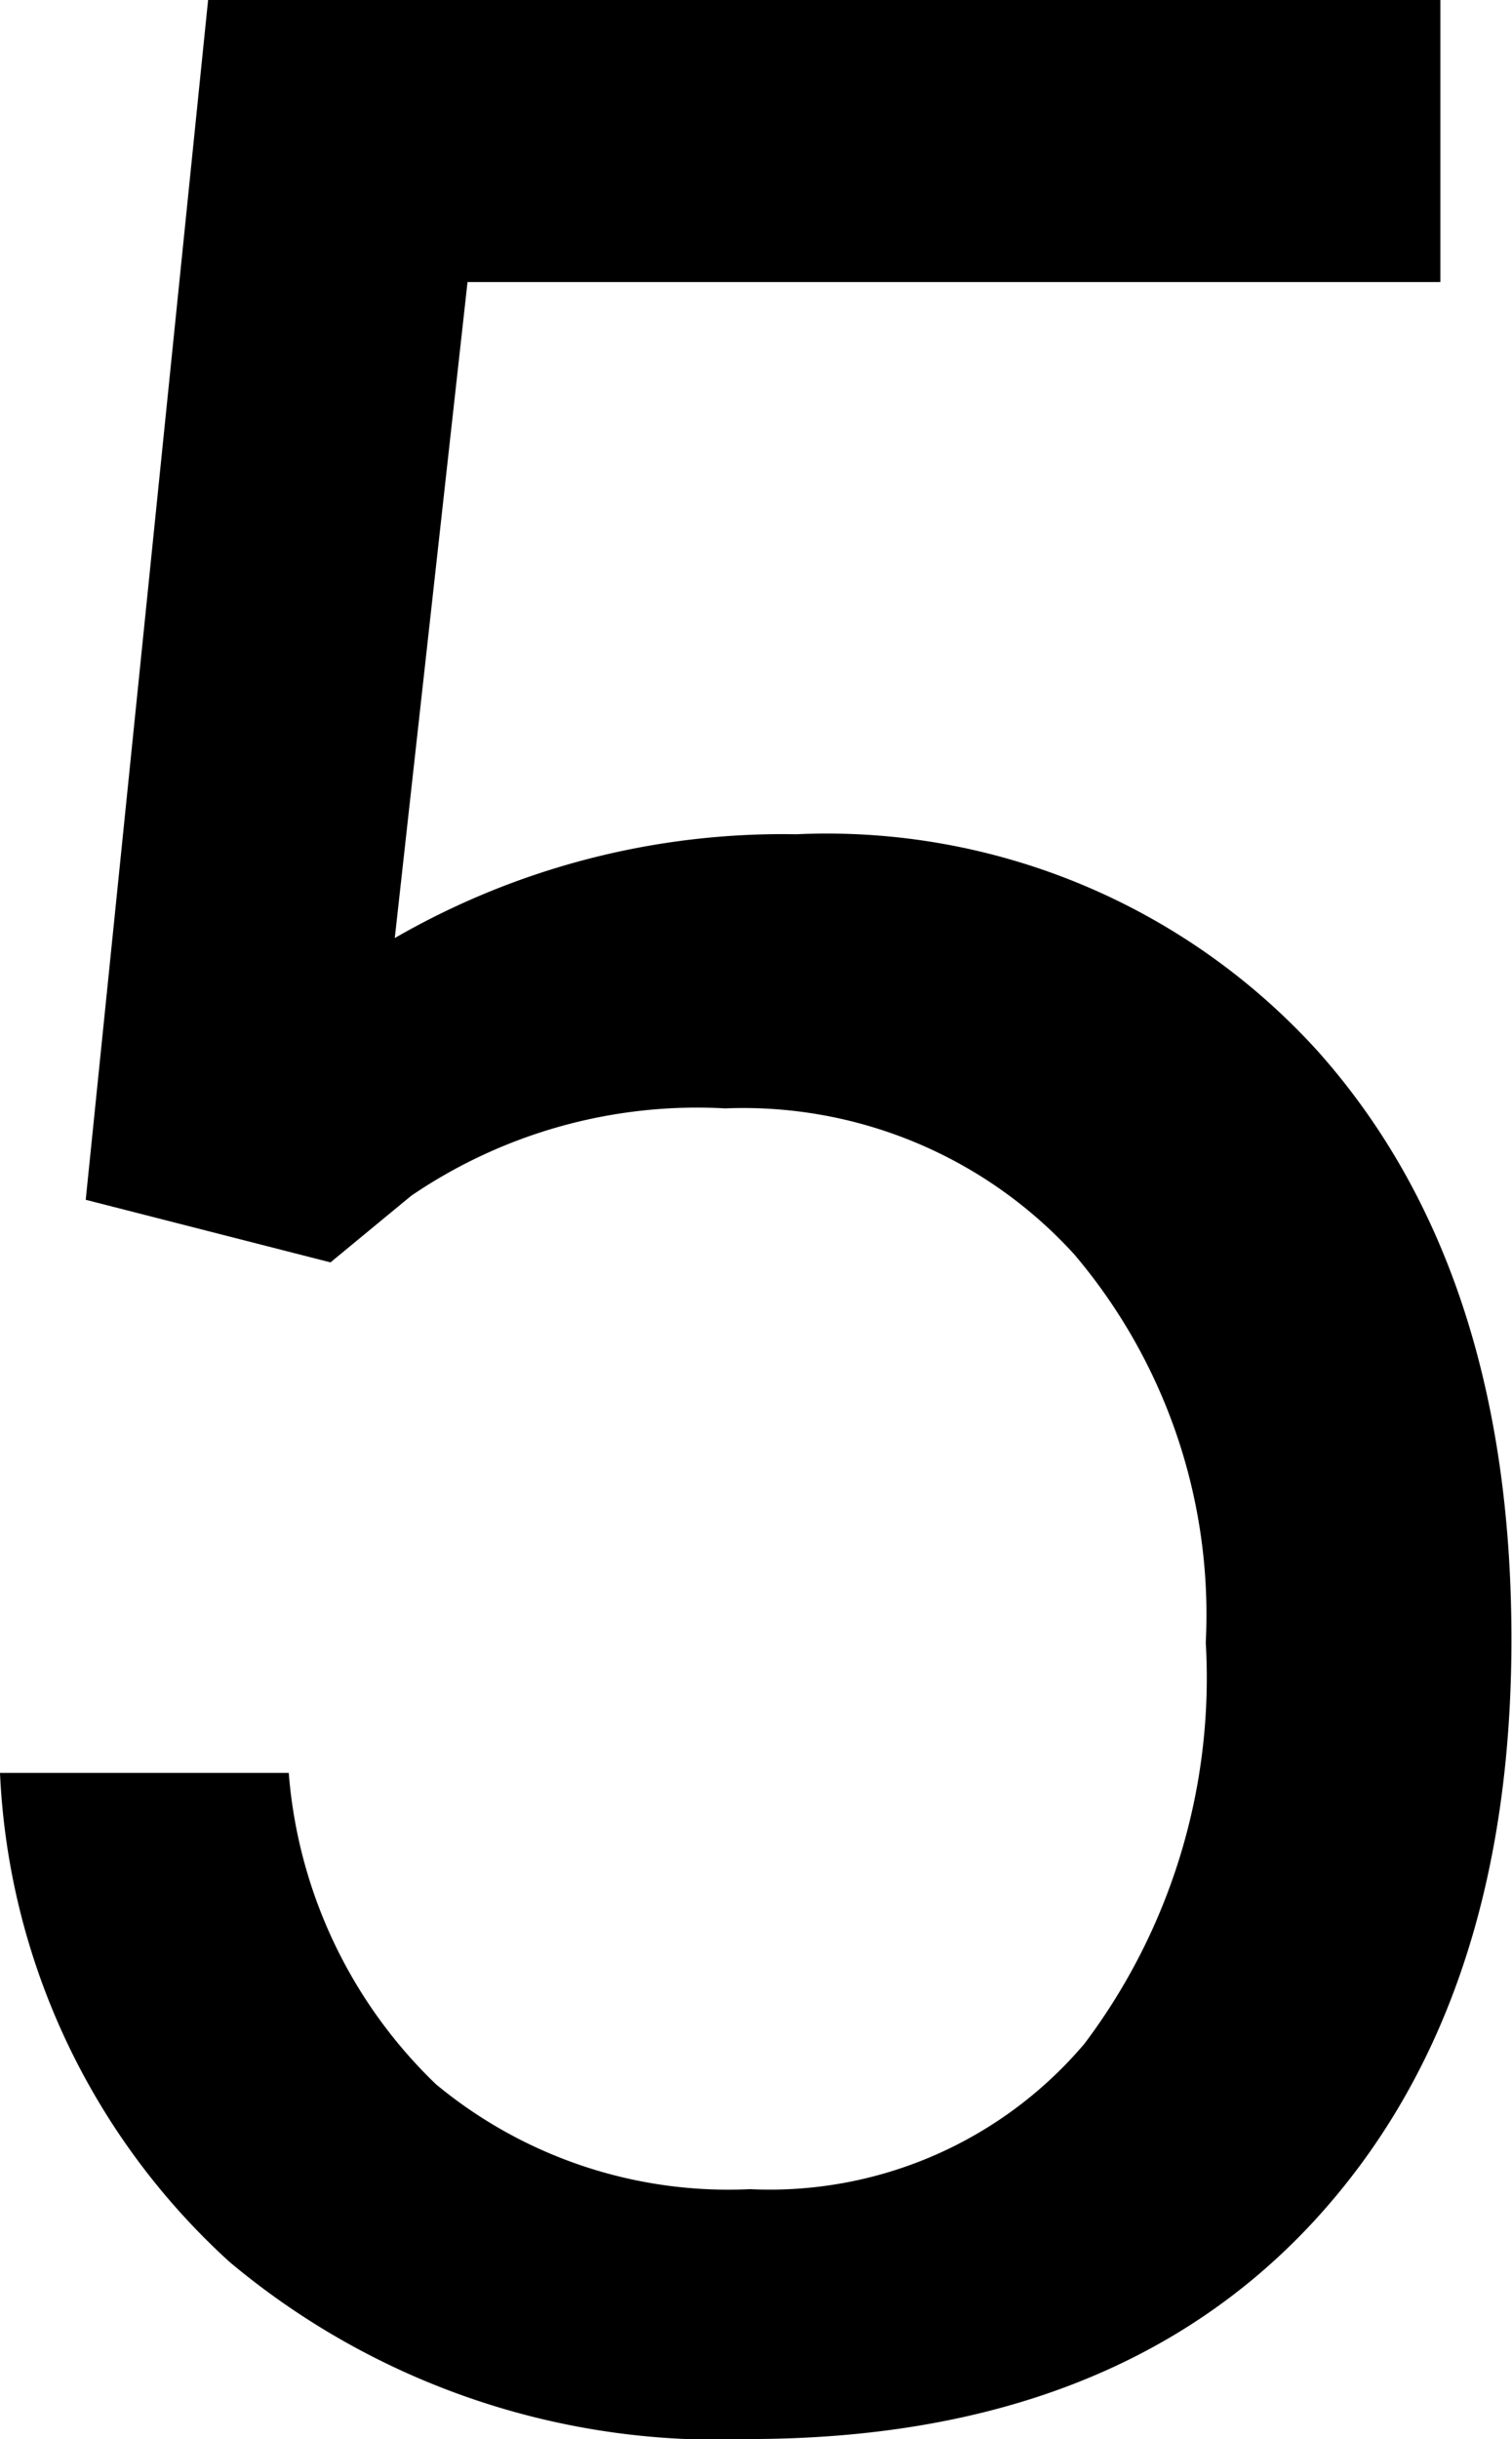 <svg id="Layer_1" data-name="Layer 1" xmlns="http://www.w3.org/2000/svg" viewBox="0 0 26.81 43.24"><path d="M742.88,538.35l2.17-21.27H766.9v5H749.65l-1.29,11.63a13.76,13.76,0,0,1,7.12-1.84,11.75,11.75,0,0,1,9.25,3.85q3.43,3.85,3.43,10.42t-3.56,10.38q-3.55,3.79-9.94,3.8a13.48,13.48,0,0,1-9.23-3.14,12.47,12.47,0,0,1-4.07-8.67h5.12a8.58,8.58,0,0,0,2.61,5.52,8.12,8.12,0,0,0,5.57,1.86,7.31,7.31,0,0,0,5.93-2.58,10.78,10.78,0,0,0,2.15-7.11,9.87,9.87,0,0,0-2.33-6.88,7.93,7.93,0,0,0-6.19-2.59,9,9,0,0,0-5.57,1.55l-1.43,1.18Z" transform="translate(-741.36 -517.08)"/></svg>
